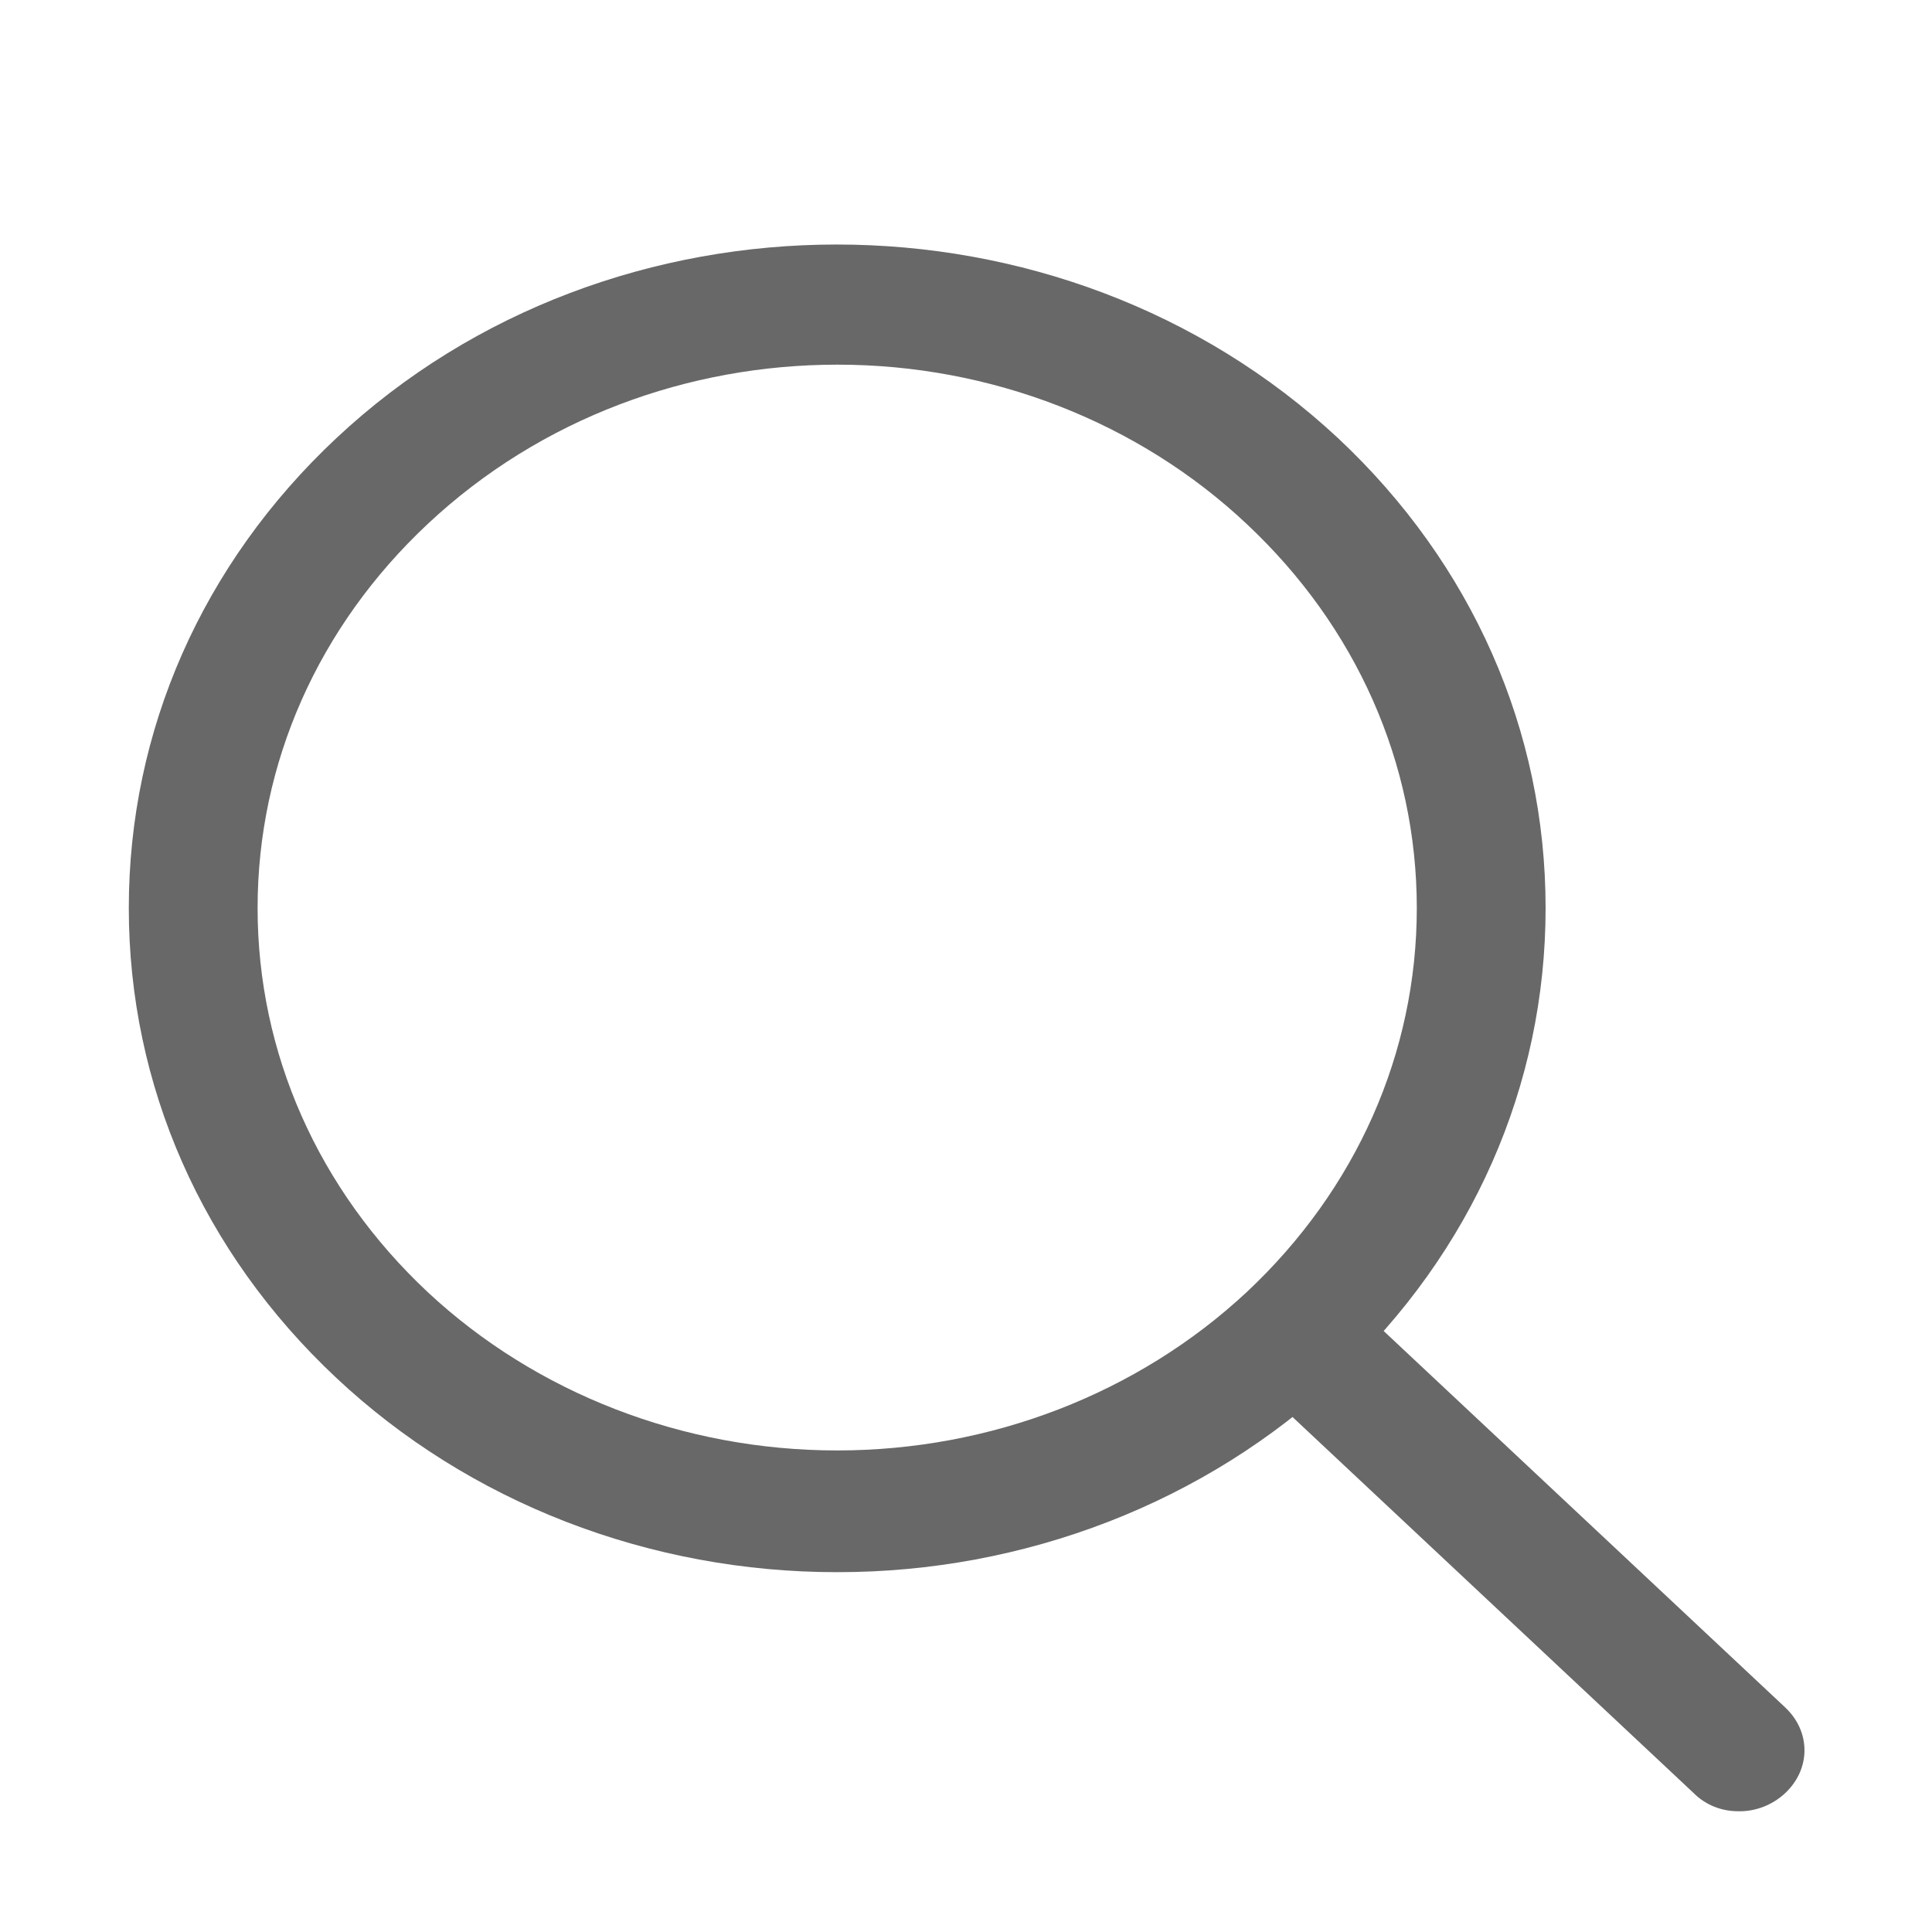 <svg width="24" height="24" viewBox="0 0 24 24" fill="none" xmlns="http://www.w3.org/2000/svg">
<g id="Icon / search">
<path id="Vector" d="M10.4 19.53C9.244 19.531 8.099 19.318 7.031 18.904C5.963 18.49 4.993 17.882 4.176 17.115C2.512 15.555 1.6 13.485 1.6 11.28C1.6 9.075 2.512 7.005 4.176 5.445C7.6 2.235 13.184 2.235 16.624 5.445C18.288 7.005 19.2 9.075 19.2 11.28C19.2 13.485 18.288 15.555 16.624 17.115C15.807 17.882 14.836 18.49 13.768 18.904C12.7 19.318 11.556 19.531 10.4 19.53ZM10.4 4.53C8.56 4.53 6.72 5.19 5.312 6.51C3.952 7.785 3.2 9.48 3.2 11.28C3.2 13.08 3.952 14.775 5.312 16.05C6.663 17.311 8.493 18.018 10.4 18.018C12.306 18.018 14.136 17.311 15.488 16.05C16.848 14.775 17.6 13.08 17.6 11.28C17.6 9.48 16.848 7.785 15.488 6.51C14.821 5.882 14.028 5.384 13.155 5.044C12.281 4.704 11.345 4.529 10.4 4.53Z" fill="#696868"/>
<path id="Vector_2" d="M21.6 22.5C21.495 22.501 21.391 22.482 21.294 22.443C21.198 22.404 21.111 22.347 21.04 22.275L15.632 17.205C15.312 16.905 15.312 16.44 15.632 16.14C15.952 15.84 16.448 15.84 16.768 16.14L22.176 21.21C22.496 21.51 22.496 21.975 22.176 22.275C22.016 22.425 21.808 22.5 21.616 22.5H21.6Z" fill="#696868"/>
</g>
</svg>
